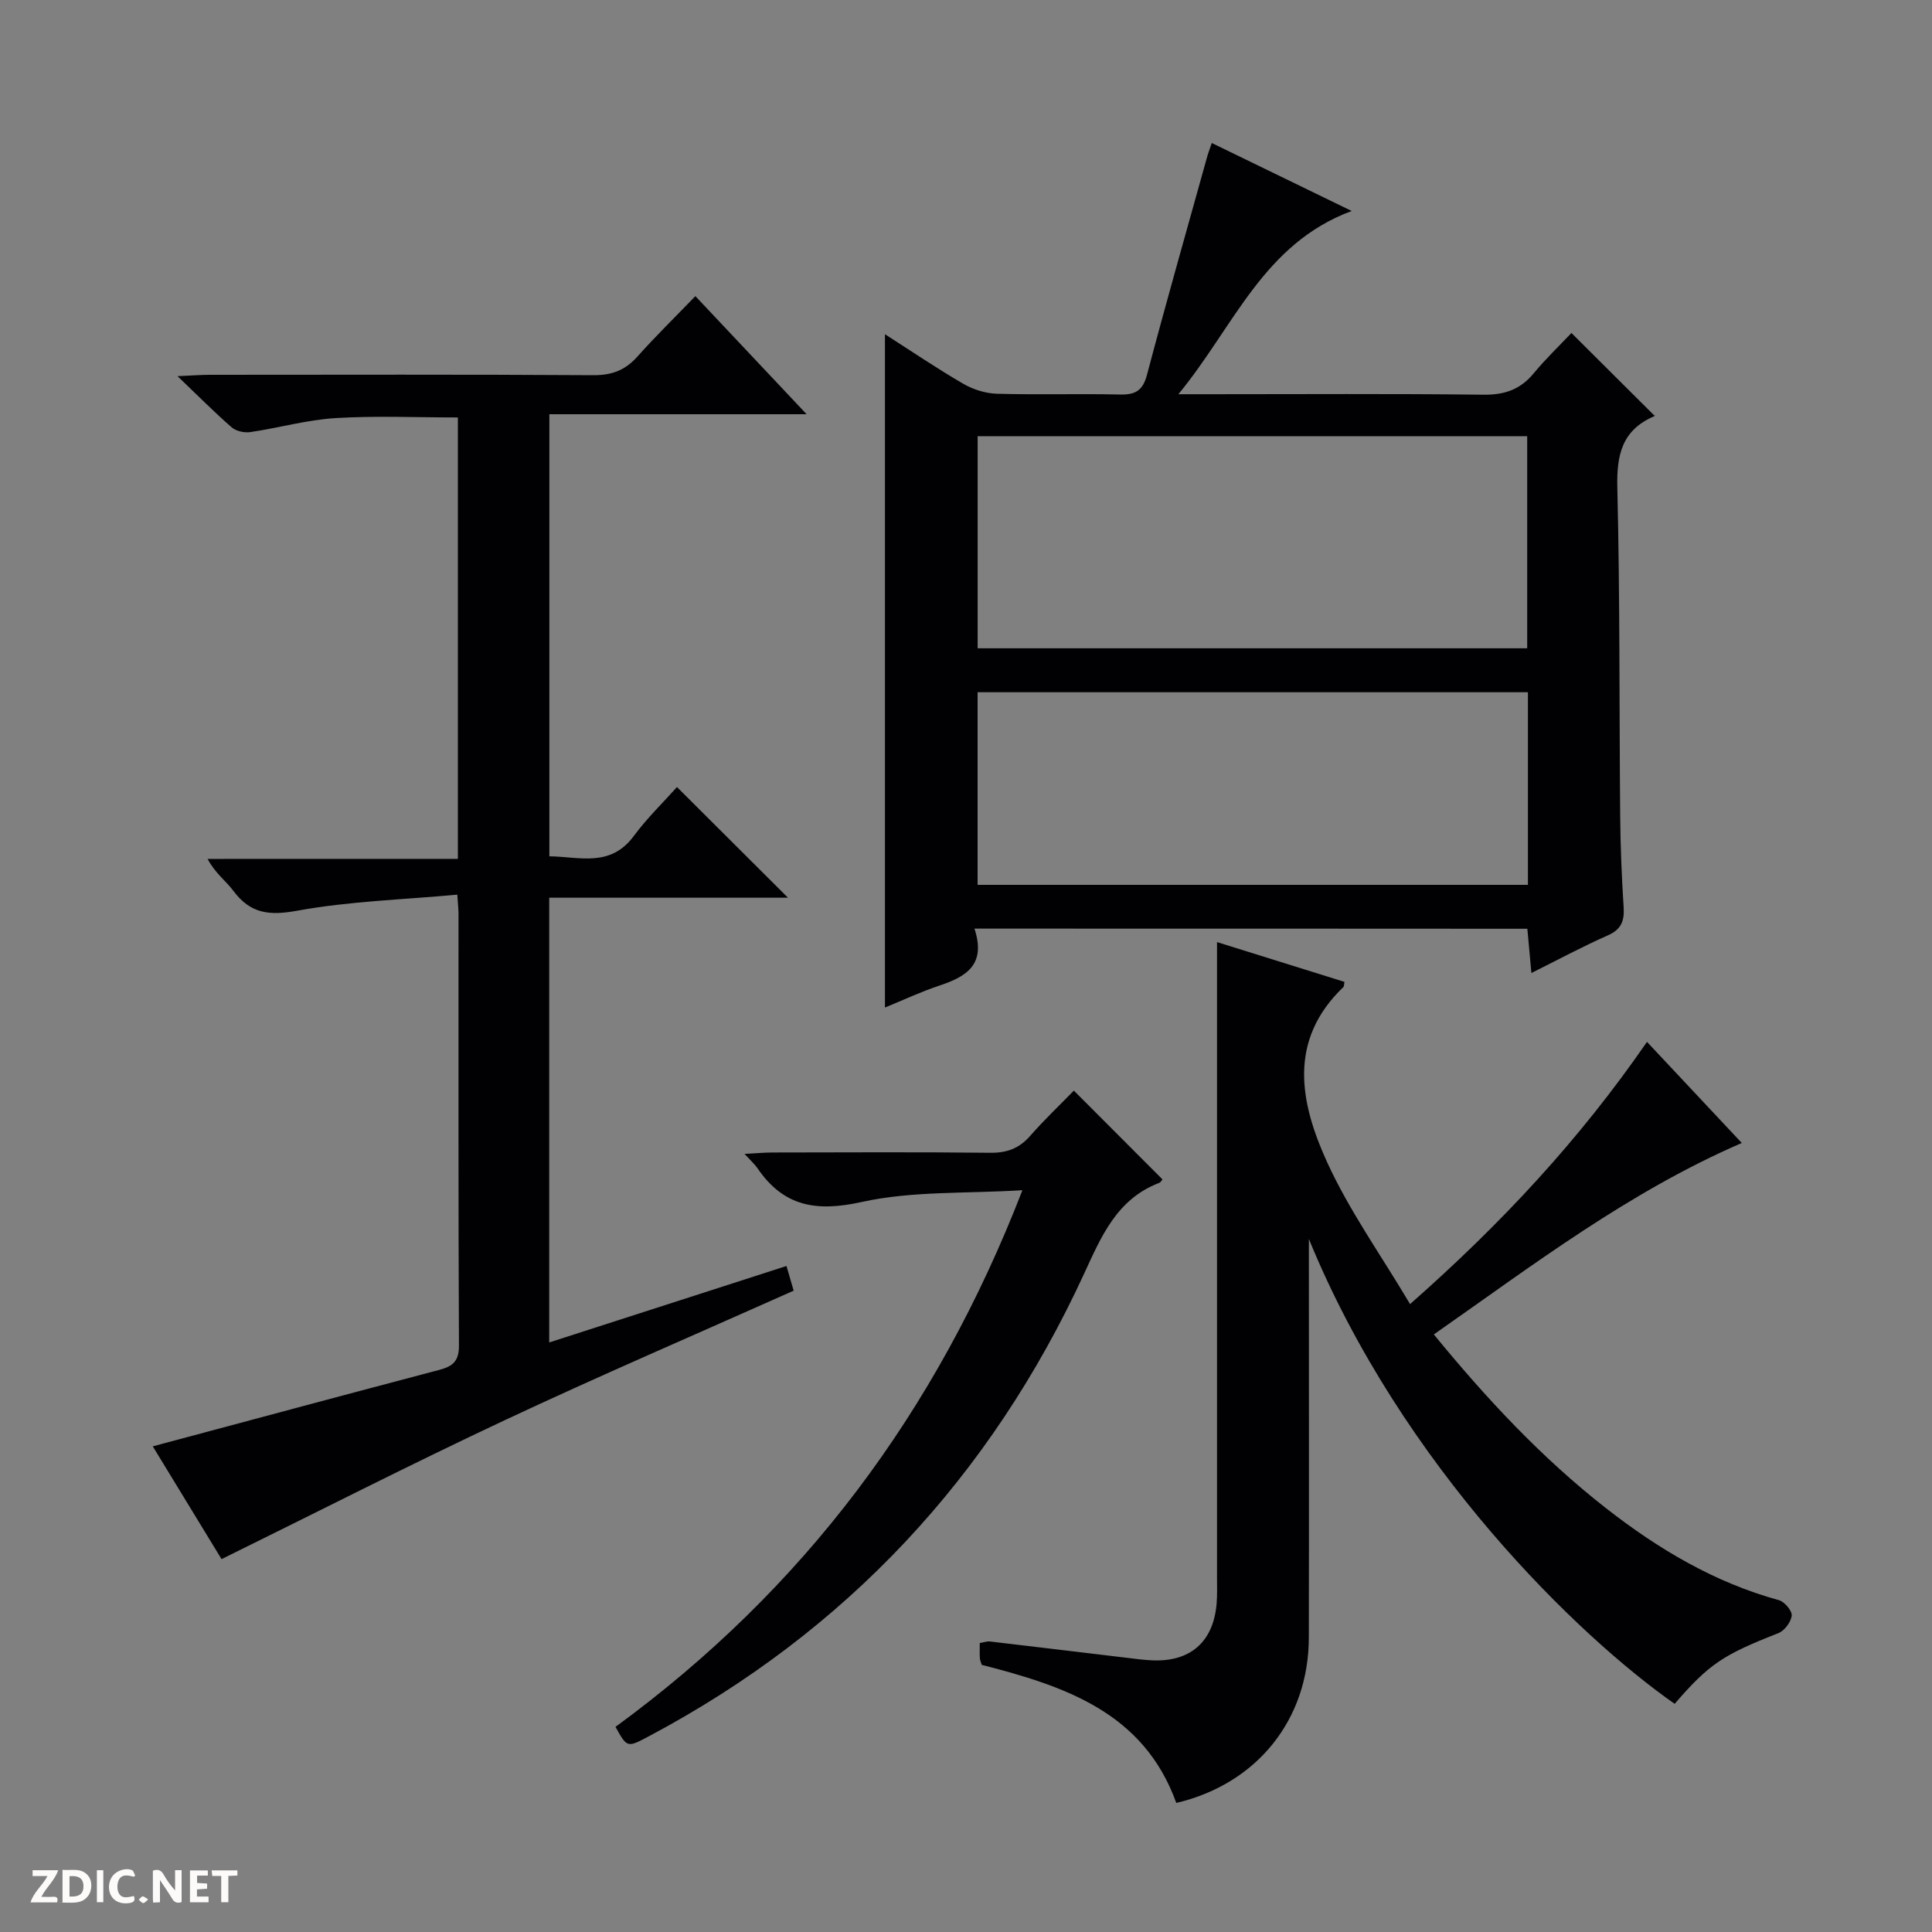 <svg enable-background="new 0 0 400 400" viewBox="0 0 400 400" xmlns="http://www.w3.org/2000/svg"><rect x="0" y="0" width="400" height="400" fill="#808080" stroke="none"/><g fill="#fcfbfa"><path d="m37.59 393.81c-.92.31-1.52.05-2-.78-.7-1.2-1.52-2.34-2.47-3.78v4.59c-.55.03-.95.05-1.41.07-.03-.37-.06-.64-.06-.91 0-1.91 0-3.81 0-5.7 1.13-.41 1.77-.03 2.29.91.62 1.11 1.38 2.14 2.31 3.19v-4.2h1.35v6.61z"/><path d="m12.94 393.88v-6.75c1.9.19 3.93-.54 5.37 1.29.8 1.01.78 2.88.03 3.97-1.37 1.97-3.4 1.51-6.4 1.49m2.45-1.22c2.04.12 2.92-.58 2.89-2.21-.03-1.51-.98-2.19-2.89-2z"/><path d="m11.81 393.87h-5.49c.68-2.18 2.47-3.48 3.51-5.45h-3.08v-1.21h5.29c-.71 2.13-2.44 3.48-3.47 5.51.86 0 1.63.04 2.39-.01.79-.05 1.14.21.85 1.16"/><path d="m39.33 393.86v-6.61h3.7v1.07h-2.22v1.52c.68.04 1.34.09 2.07.13v1.07c-.72.05-1.38.09-2.1.14v1.48h2.4v1.19h-3.85z"/><path d="m27.71 388.56c-1.15-.3-2.46-.61-3.1.64-.37.73-.41 1.93-.06 2.67.63 1.35 1.99.93 3.17.68.35.94-.01 1.32-.93 1.46-1.62.25-3.05-.27-3.76-1.48-.73-1.24-.6-3.03.31-4.17.88-1.11 2.71-1.7 4-1.16.32.13.44.74.65 1.12-.1.08-.19.16-.28.24"/><path d="m49.15 387.24v1.07c-.59.02-1.17.05-1.87.08v5.44h-1.48v-5.44h-1.85c-.05-.4-.08-.73-.13-1.15z"/><path d="m20.06 387.21h1.33v6.62h-1.33z"/><path d="m30.68 393.25c-.39.38-.8.79-1.05.76-.32-.05-.6-.45-.9-.7.26-.24.51-.64.8-.67.29-.04.62.3 1.15.61"/></g><path d="m201.75 192.26c2.5 7.57-1.83 9.99-7.33 11.82-3.75 1.25-7.34 2.94-11.2 4.52 0-46.57 0-92.68 0-139.4 5.63 3.6 10.82 7.13 16.24 10.27 2.04 1.18 4.59 1.98 6.93 2.05 8.49.24 17-.03 25.49.16 3.16.07 4.71-.78 5.58-4.04 3.99-15.08 8.27-30.09 12.45-45.12.21-.77.5-1.51.98-2.91 9.46 4.59 18.63 9.05 28.96 14.07-18.35 6.83-24.3 23.88-35.88 37.94h6.65c18.83 0 37.66-.13 56.49.1 4.38.05 7.63-1.05 10.41-4.41 2.53-3.06 5.42-5.82 7.83-8.37 5.99 5.97 11.49 11.45 17.19 17.12.18-.4.13.04-.08.13-6.63 2.84-7.78 7.98-7.61 14.77.55 22.65.39 45.31.59 67.97.06 6.31.31 12.63.72 18.93.18 2.84-.51 4.58-3.3 5.81-5.15 2.27-10.12 4.95-15.8 7.78-.31-3.37-.57-6.2-.84-9.16-38.01-.03-75.75-.03-114.47-.03zm114.44-58.04c0-14.9 0-29.43 0-43.91-38.12 0-75.83 0-113.78 0v43.91zm.15 9.1c-38.3 0-76.01 0-113.94 0v39.88h113.94c0-13.46 0-26.54 0-39.88z" fill="#010104"/><path d="m94.8 177.82c0-31.09 0-61.06 0-91.39-8.51 0-16.94-.38-25.31.13-5.92.36-11.75 2.03-17.66 2.9-1.24.18-2.95-.19-3.86-.98-3.49-3.03-6.75-6.33-11.22-10.6 3.23-.14 4.94-.28 6.64-.28 26.49-.01 52.99-.09 79.48.08 3.85.02 6.61-1.06 9.12-3.88 3.75-4.2 7.79-8.15 11.98-12.49 7.78 8.25 15.04 15.97 23.03 24.45-18.25 0-35.59 0-53.26 0v91.53c6.19.06 12.61 2.4 17.5-4.23 2.75-3.72 6.13-6.98 8.92-10.11 8.12 8.09 15.38 15.33 22.98 22.91-16.44 0-32.79 0-49.43 0v92.08c16.48-5.31 32.64-10.52 49.12-15.83.5 1.73 1 3.43 1.49 5.11-20.22 9.03-40.2 17.61-59.87 26.84-19.54 9.17-38.77 18.99-58.58 28.74-4.5-7.38-9.56-15.68-14.24-23.35 20.02-5.36 39.68-10.65 59.36-15.84 2.77-.73 4.05-1.82 4.03-5.03-.14-29.83-.08-59.65-.09-89.48 0-.81-.1-1.62-.25-3.87-11.2 1.03-22.32 1.35-33.13 3.32-5.8 1.06-9.7.62-13.21-4.08-1.56-2.09-3.79-3.67-5.36-6.64 17.12-.01 34.25-.01 51.82-.01z" fill="#010104"/><path d="m278.36 203.29c-.13.71-.1.94-.19 1.03-11.62 11.1-9.02 24.01-3.4 36.31 4.58 10.03 11.12 19.17 17.17 29.37 18.89-16.65 35.02-33.96 49.05-54.29 6.61 7.05 13 13.86 19.63 20.93-23.4 10.14-43.1 25.19-63.76 39.64 10.93 13.35 22.34 25.56 35.6 35.94 10.82 8.46 22.45 15.4 35.85 19.08 1.16.32 2.75 2.2 2.64 3.2-.14 1.33-1.5 3.14-2.77 3.63-11.43 4.49-14.3 6.34-21.46 14.63-19.77-13.82-56.44-49.11-75.73-96.24v4.57c0 25.99.04 51.99-.01 77.98-.04 16.97-10.72 30.27-27.44 34.21-6.76-18.78-23.13-24.19-40.28-28.59-.13-.46-.36-.92-.39-1.39-.06-.97-.02-1.95-.02-3.13.88-.14 1.51-.39 2.1-.32 9.4 1.1 18.79 2.24 28.19 3.36 1.81.22 3.63.47 5.45.55 7.85.33 12.6-3.82 13.29-11.66.16-1.82.09-3.66.09-5.5 0-41.82 0-83.65 0-125.47 0-1.83 0-3.65 0-6.08 9.01 2.8 17.63 5.5 26.39 8.24z" fill="#010104"/><path d="m127.43 357.53c38.85-28.41 66.42-65.07 84.25-111.11-11.75.73-22.84.13-33.28 2.44-9.43 2.09-16.17.93-21.58-7-.54-.79-1.29-1.45-2.67-2.96 2.48-.13 4.17-.29 5.87-.29 14.99-.02 29.99-.11 44.98.06 3.46.04 5.99-.89 8.27-3.48 2.93-3.35 6.18-6.43 9.06-9.39 6.38 6.39 12.31 12.34 18.34 18.37-.06.07-.31.6-.71.75-8.77 3.37-11.97 11.12-15.56 18.9-19.32 41.86-49.17 73.92-89.99 95.62-4.57 2.42-4.54 2.47-6.98-1.91z" fill="#010104"/></svg>